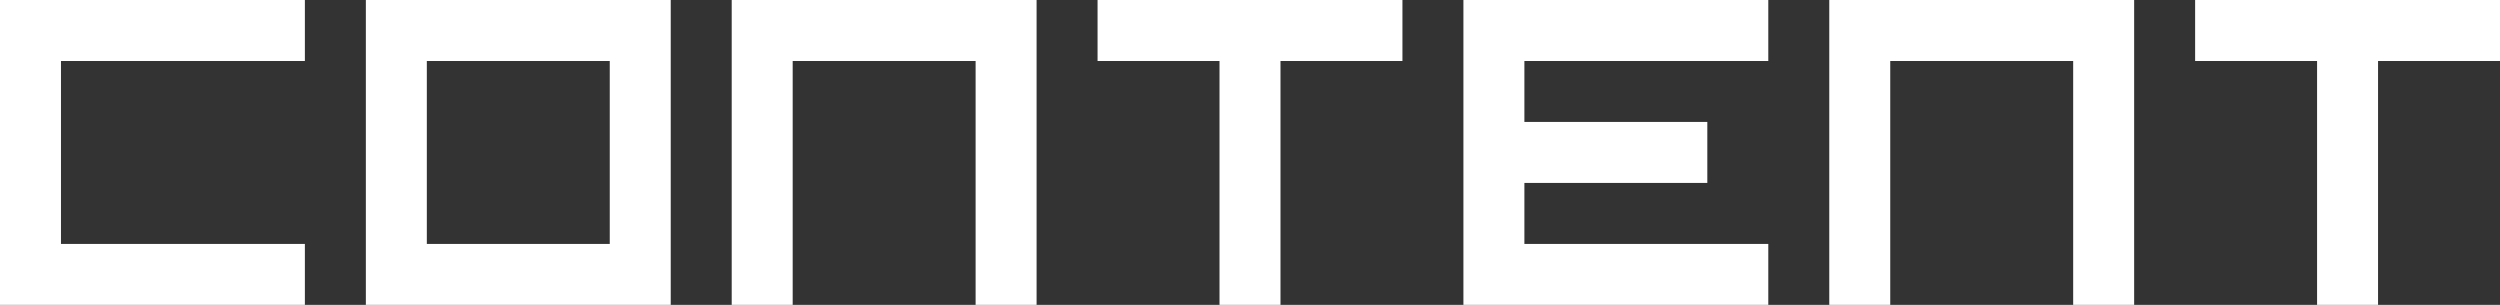 <svg xmlns:xlink="http://www.w3.org/1999/xlink" xmlns="http://www.w3.org/2000/svg" version="1.1"
     preserveAspectRatio="none" x="0px" y="0px" width="41px" height="5px" viewBox="0 0 41 5">
    <rect x="0" y="0" width="41" height="5" fill="#333333" stroke="none"/>
    <defs>
        <g id="Layer0_0_FILL">
            <path fill="#FFFFFF" stroke="none" d="
M 5 5
L 5 4 1 4 1 1 5 1 5 0 0 0 0 5 5 5
M 11 5
L 11 0 6 0 6 5 11 5
M 7 1
L 10 1 10 4 7 4 7 1
M 16 1
L 16 5 17 5 17 0 12 0 12 5 13 5 13 1 16 1
M 21 5
L 21 1 23 1 23 0 18 0 18 1 20 1 20 5 21 5
M 29 1
L 29 0 24 0 24 5 29 5 29 4 25 4 25 3 28 3 28 2 25 2 25 1 29 1
M 34 1
L 34 5 35 5 35 0 30 0 30 5 31 5 31 1 34 1
M 41 1
L 41 0 36 0 36 1 38 1 38 5 39 5 39 1 41 1 Z"/>
        </g>
    </defs>

    <g transform="matrix( 1, 0, 0, 1, 0,0) ">
        <use xlink:href="#Layer0_0_FILL"/>
    </g>
</svg>
